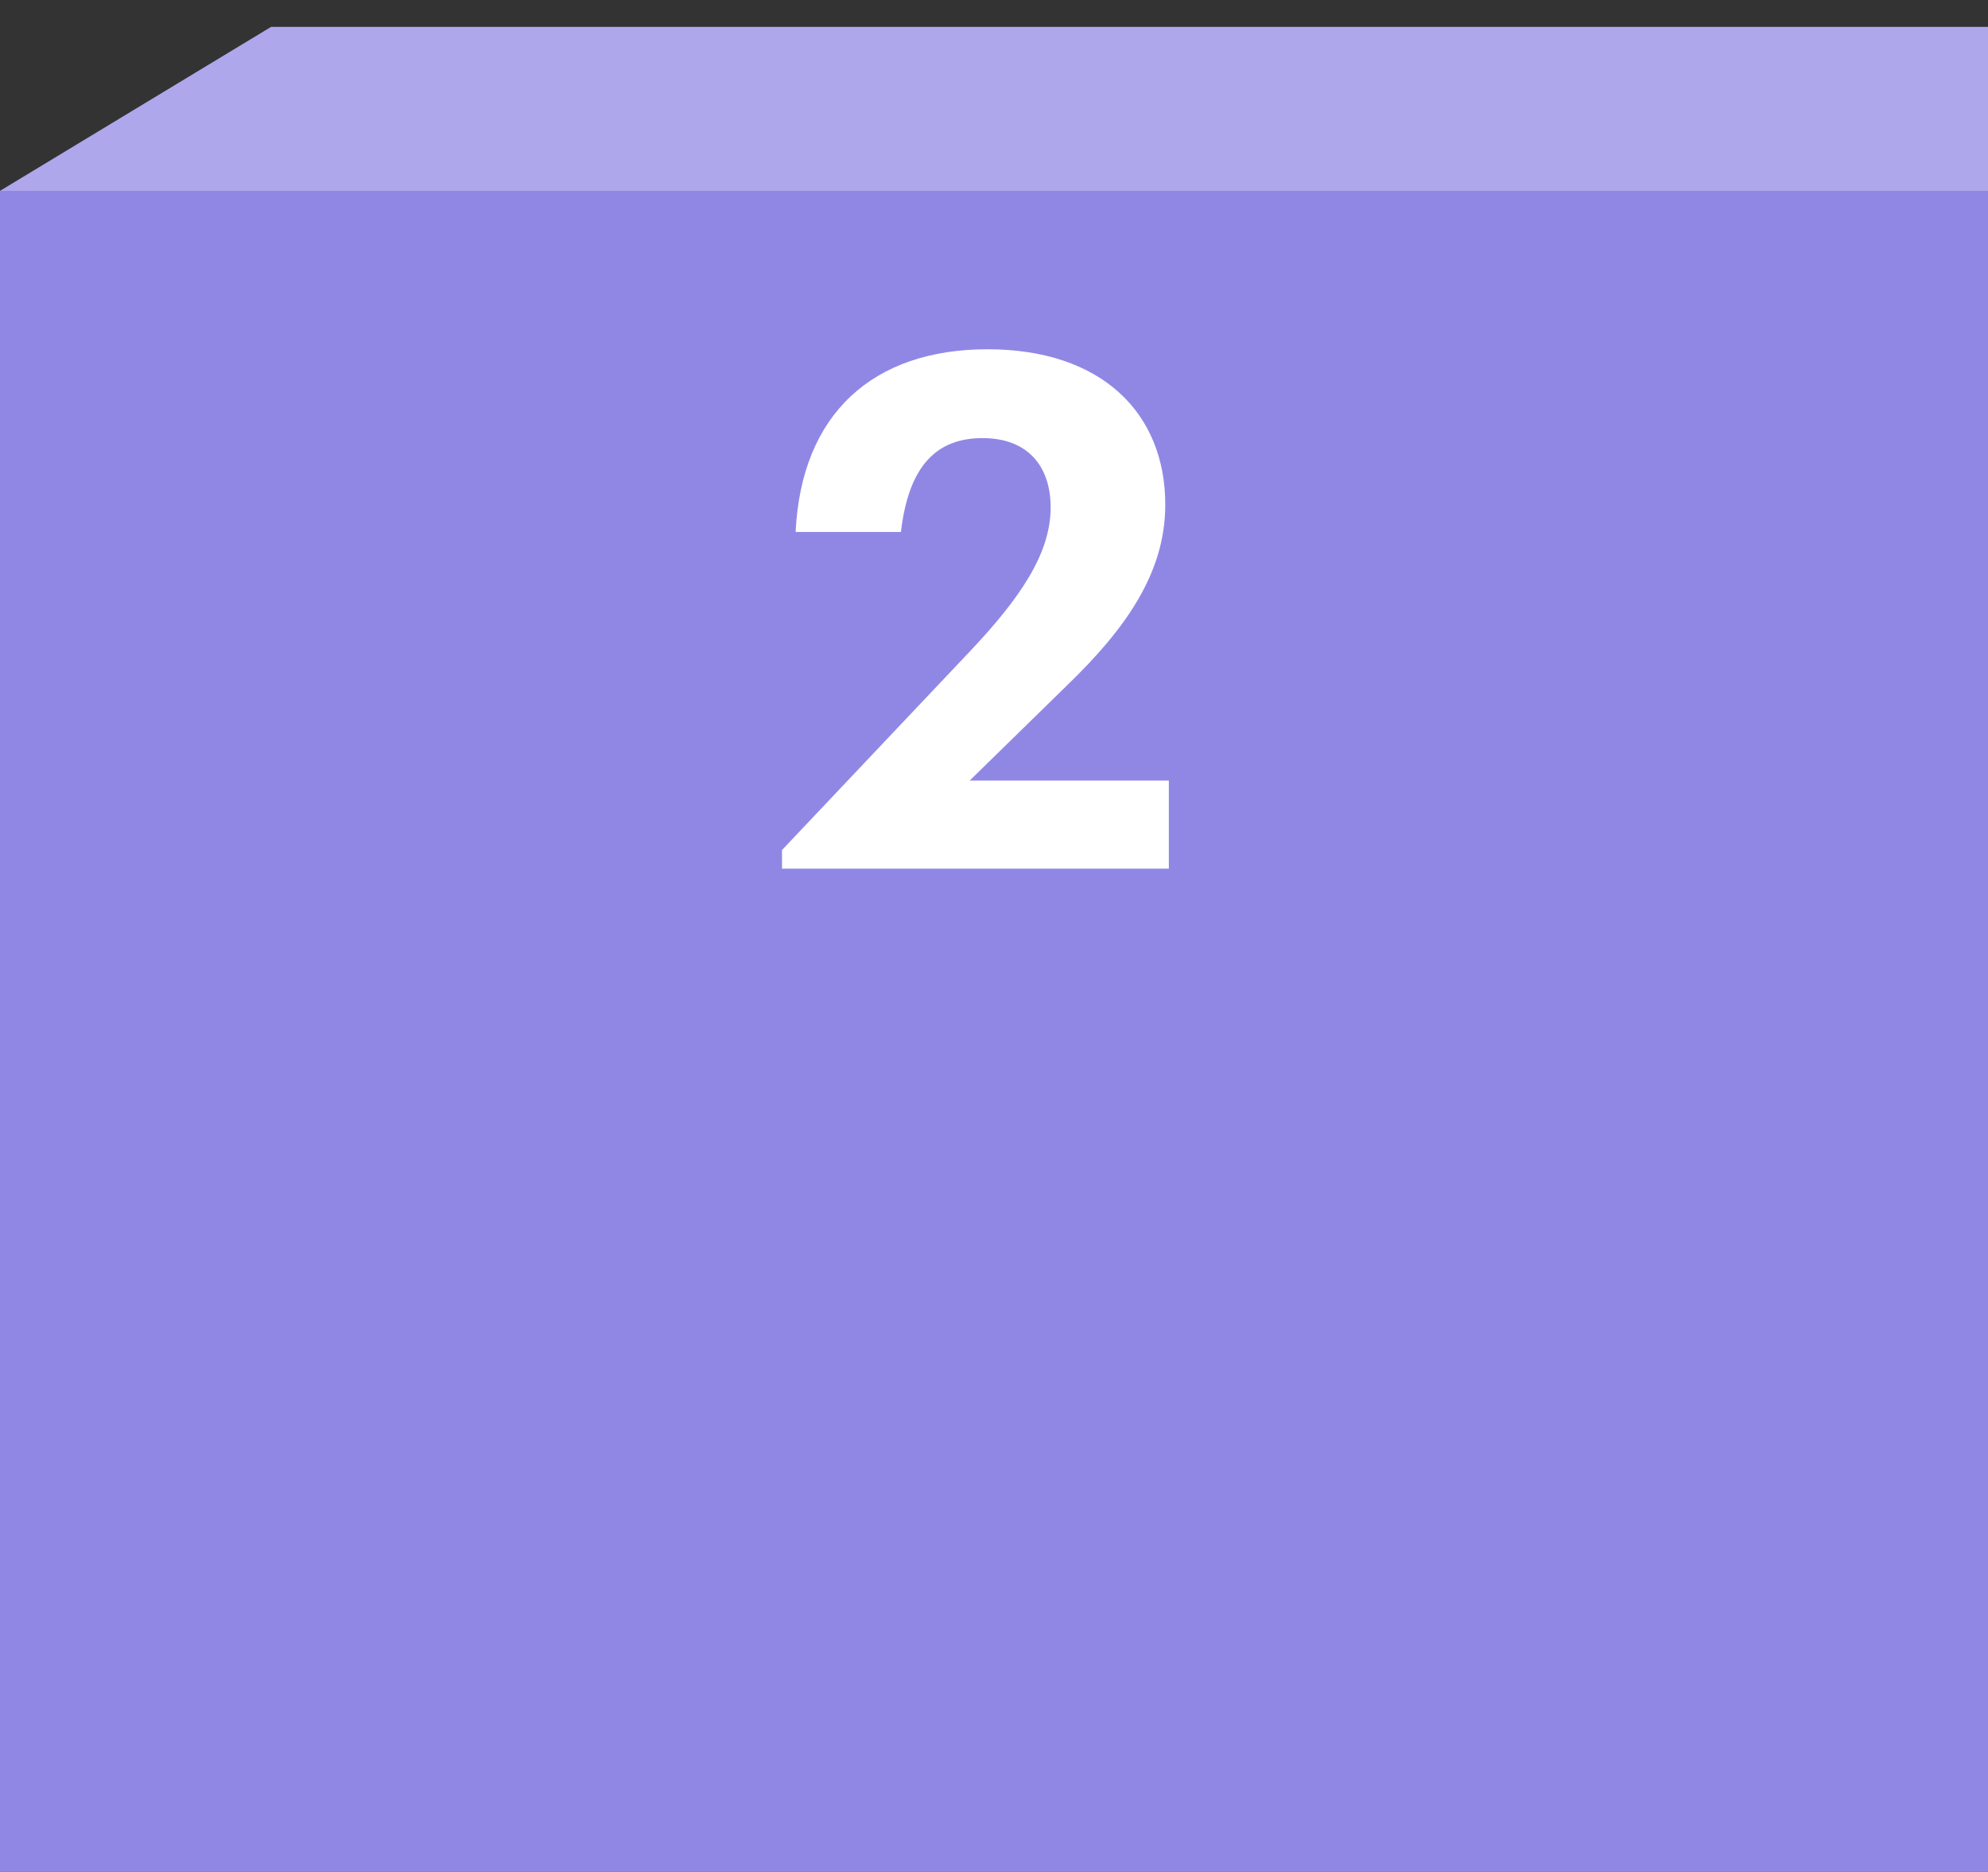 <svg width="222" height="209" viewBox="0 0 222 209" fill="none" xmlns="http://www.w3.org/2000/svg">
<rect x="0" y="0" width="222" height="209" fill="#333333" stroke="none"/>
<rect y="21.311" width="222" height="187.689" fill="#9087E5"/>
<path d="M30.273 3H222V21.311H0L30.273 3Z" fill="#AEA7EC"/>
<path d="M87.326 97H130.526V87.16H108.286L119.086 76.6C125.726 70.2 130.126 63.96 130.126 56.36C130.126 46.04 122.926 39 110.286 39C97.486 39 89.486 46.2 88.846 59.4H100.606C101.486 51.88 104.686 48.92 109.726 48.92C114.686 48.92 117.326 51.96 117.326 56.68C117.326 61.88 113.806 66.92 108.286 72.76L87.326 94.92V97Z" fill="white"/>
</svg>
